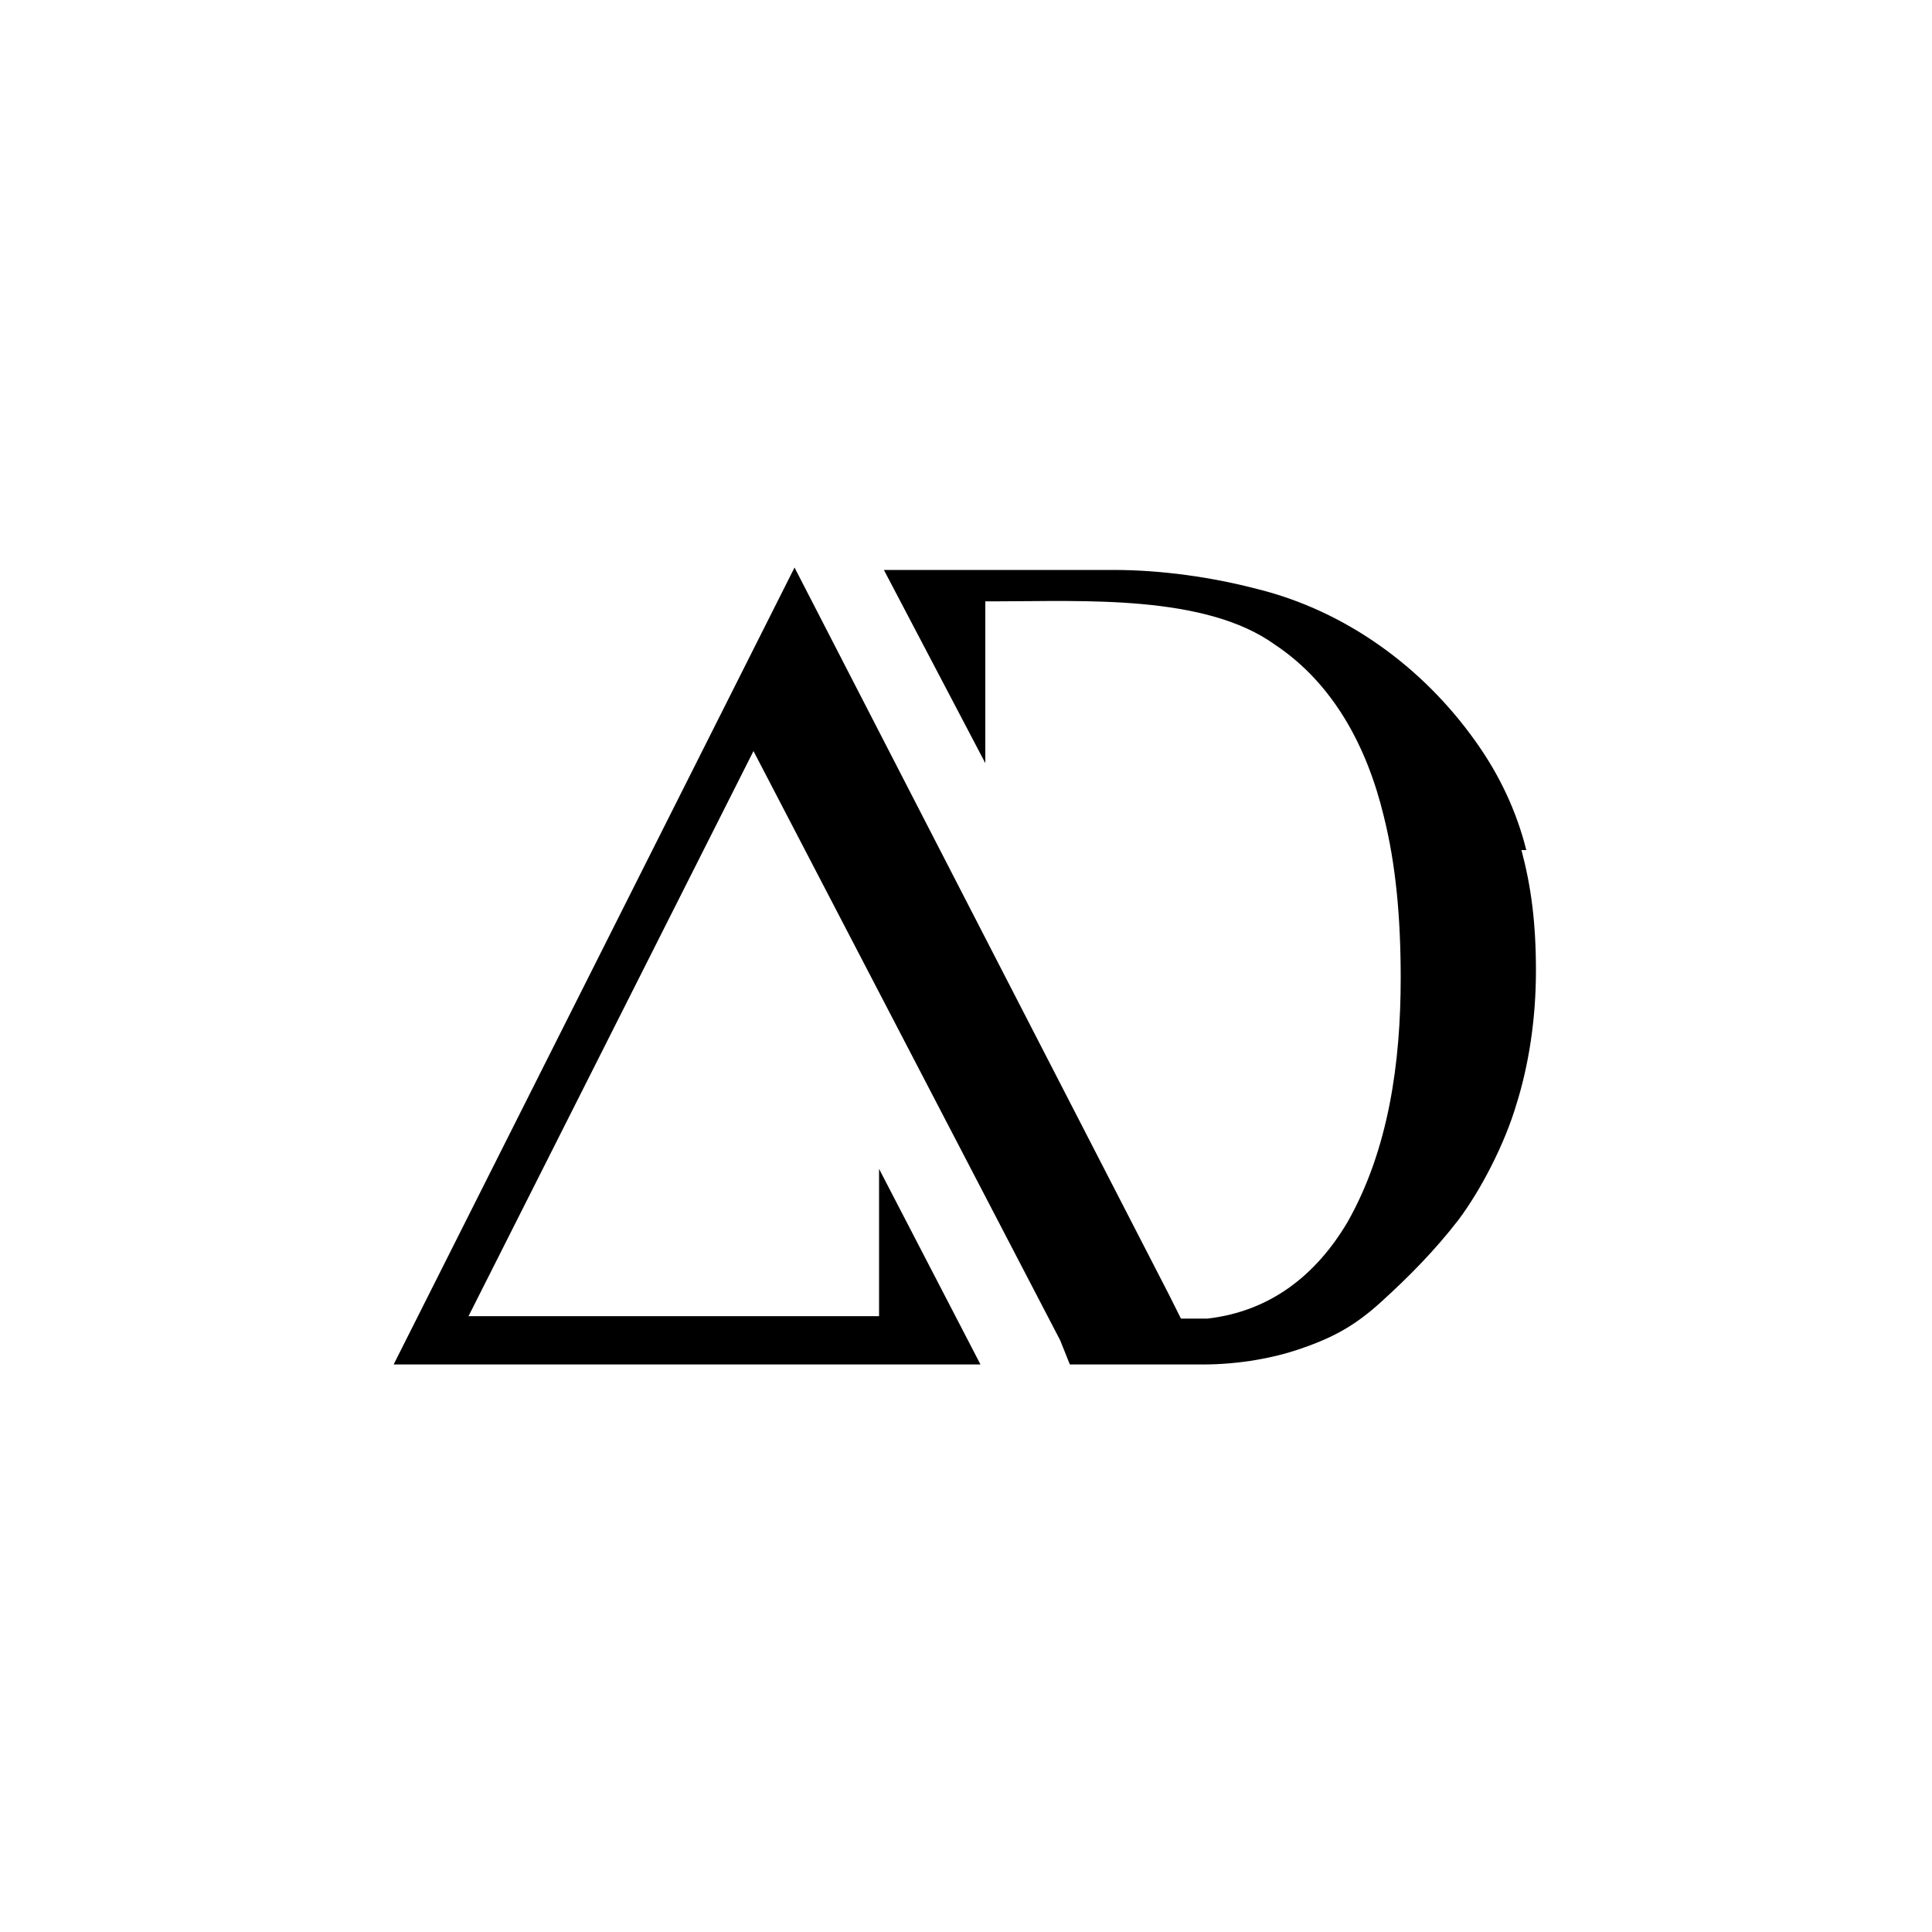 <?xml version="1.0" encoding="UTF-8"?>
<svg id="Layer_1" xmlns="http://www.w3.org/2000/svg" baseProfile="tiny-ps" version="1.2" viewBox="0 0 80 80">
  <title>Dominion Group Limited</title>
  <rect width="80" height="80" fill="#fff" stroke-width="0"/>
  <path d="M63.2,35.2c-.4-1.6-1.1-3.1-2.1-4.5-2.2-3.1-5.4-5.4-9-6.3-1.9-.5-4-.8-6-.8h-9.5l4.2,8v-6.7s-.3,0,.5,0c3.5,0,8.6-.3,11.5,1.8,2.4,1.6,3.8,4.2,4.5,7.1.5,2,.7,4.2.7,6.7,0,3.5-.5,7.1-2.2,10.1-1.3,2.2-3.2,3.7-5.8,4h-1.1l-.5-1-15.5-30.1-16.6,33h24.3l-4.2-8.1v6.1h-17l11.8-23.4,12.7,24.4.4,1h5.5c1.6,0,3-.3,3.9-.6,1.5-.5,2.4-1,3.5-2s2.2-2.1,3.2-3.4c.9-1.2,1.9-3.1,2.4-4.8.5-1.6.8-3.5.8-5.5s-.2-3.5-.6-5h0Z" fill="#000" stroke-width="0"/>
</svg>